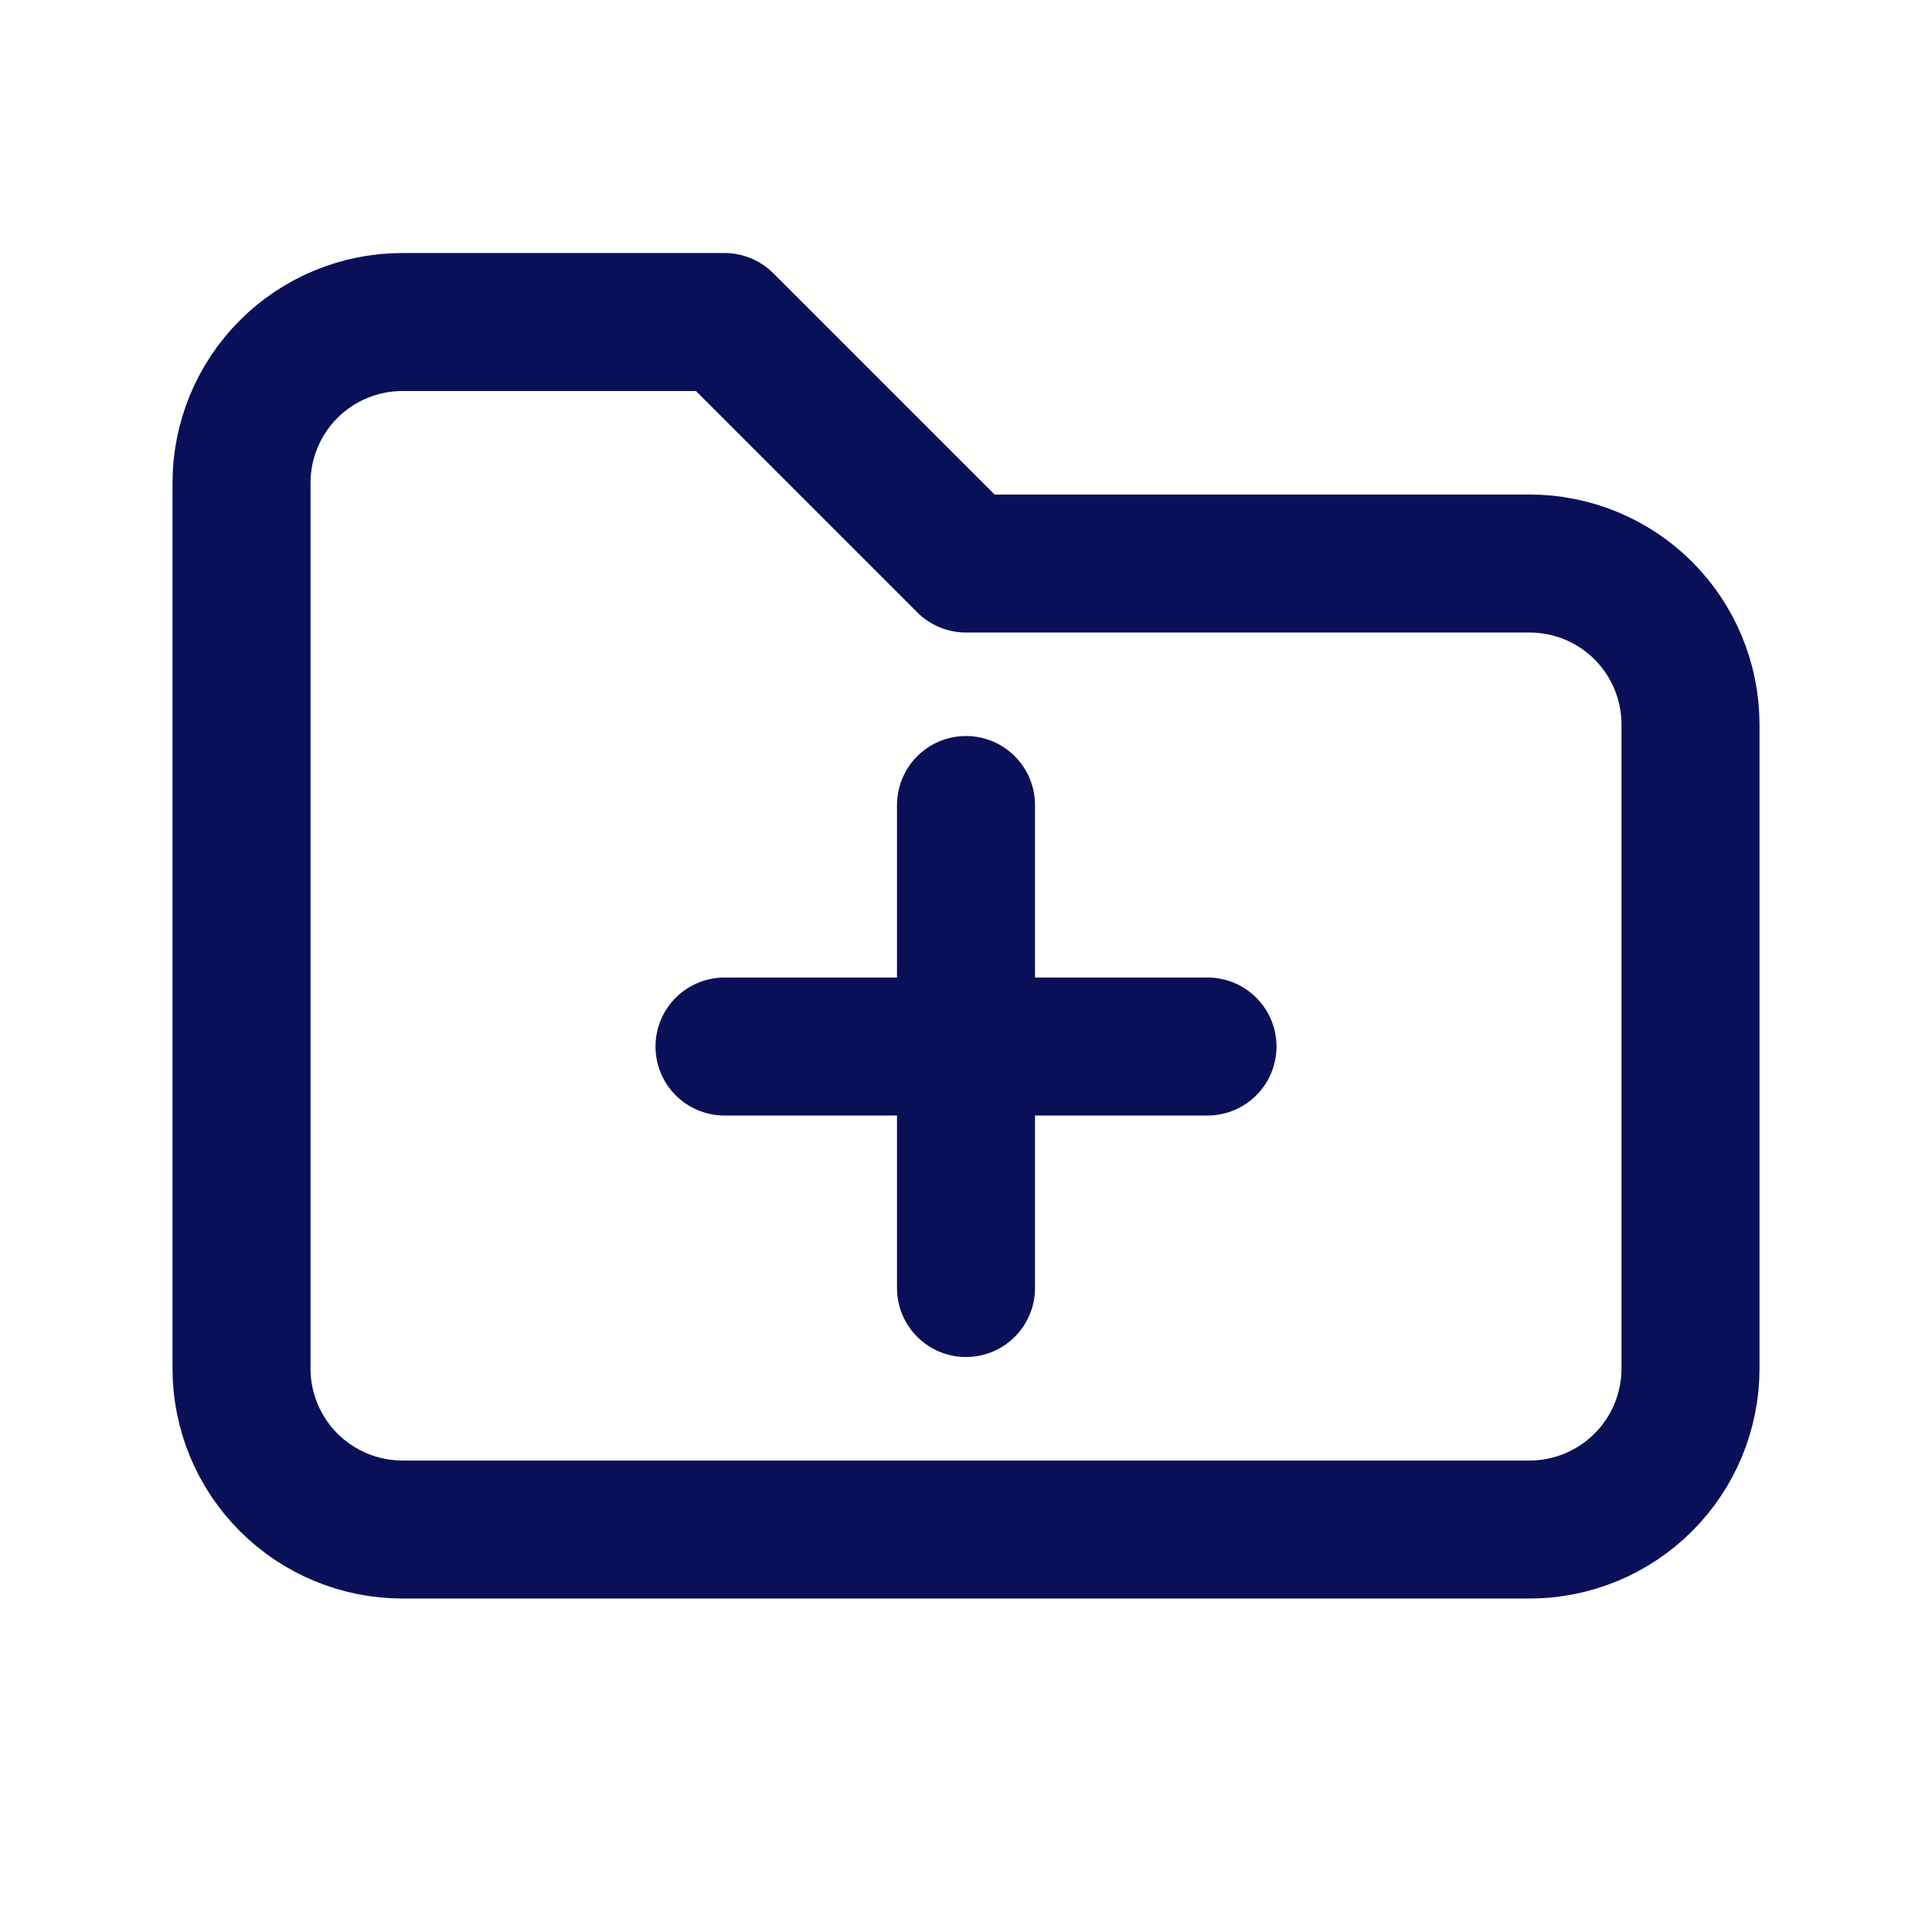 <svg width="28" height="28" viewBox="0 0 28 28" fill="none" xmlns="http://www.w3.org/2000/svg">
<g clip-path="url(#clip0_1121_6678)">
<path d="M5.833 4.667H10.5L14 8.167H22.167C22.785 8.167 23.379 8.412 23.817 8.85C24.254 9.288 24.5 9.881 24.5 10.5V19.833C24.5 20.452 24.254 21.046 23.817 21.483C23.379 21.921 22.785 22.167 22.167 22.167H5.833C5.214 22.167 4.621 21.921 4.183 21.483C3.746 21.046 3.5 20.452 3.5 19.833V7C3.5 6.381 3.746 5.788 4.183 5.35C4.621 4.912 5.214 4.667 5.833 4.667" stroke="#091057" stroke-width="2" stroke-linecap="round" stroke-linejoin="round"/>
<path d="M14 11.667V18.667" stroke="#091057" stroke-width="2" stroke-linecap="round" stroke-linejoin="round"/>
<path d="M10.5 15.167H17.5" stroke="#091057" stroke-width="2" stroke-linecap="round" stroke-linejoin="round"/>
</g>
<defs>
<clipPath id="clip0_1121_6678">
<rect width="28" height="28" fill="white"/>
</clipPath>
</defs>
</svg>
